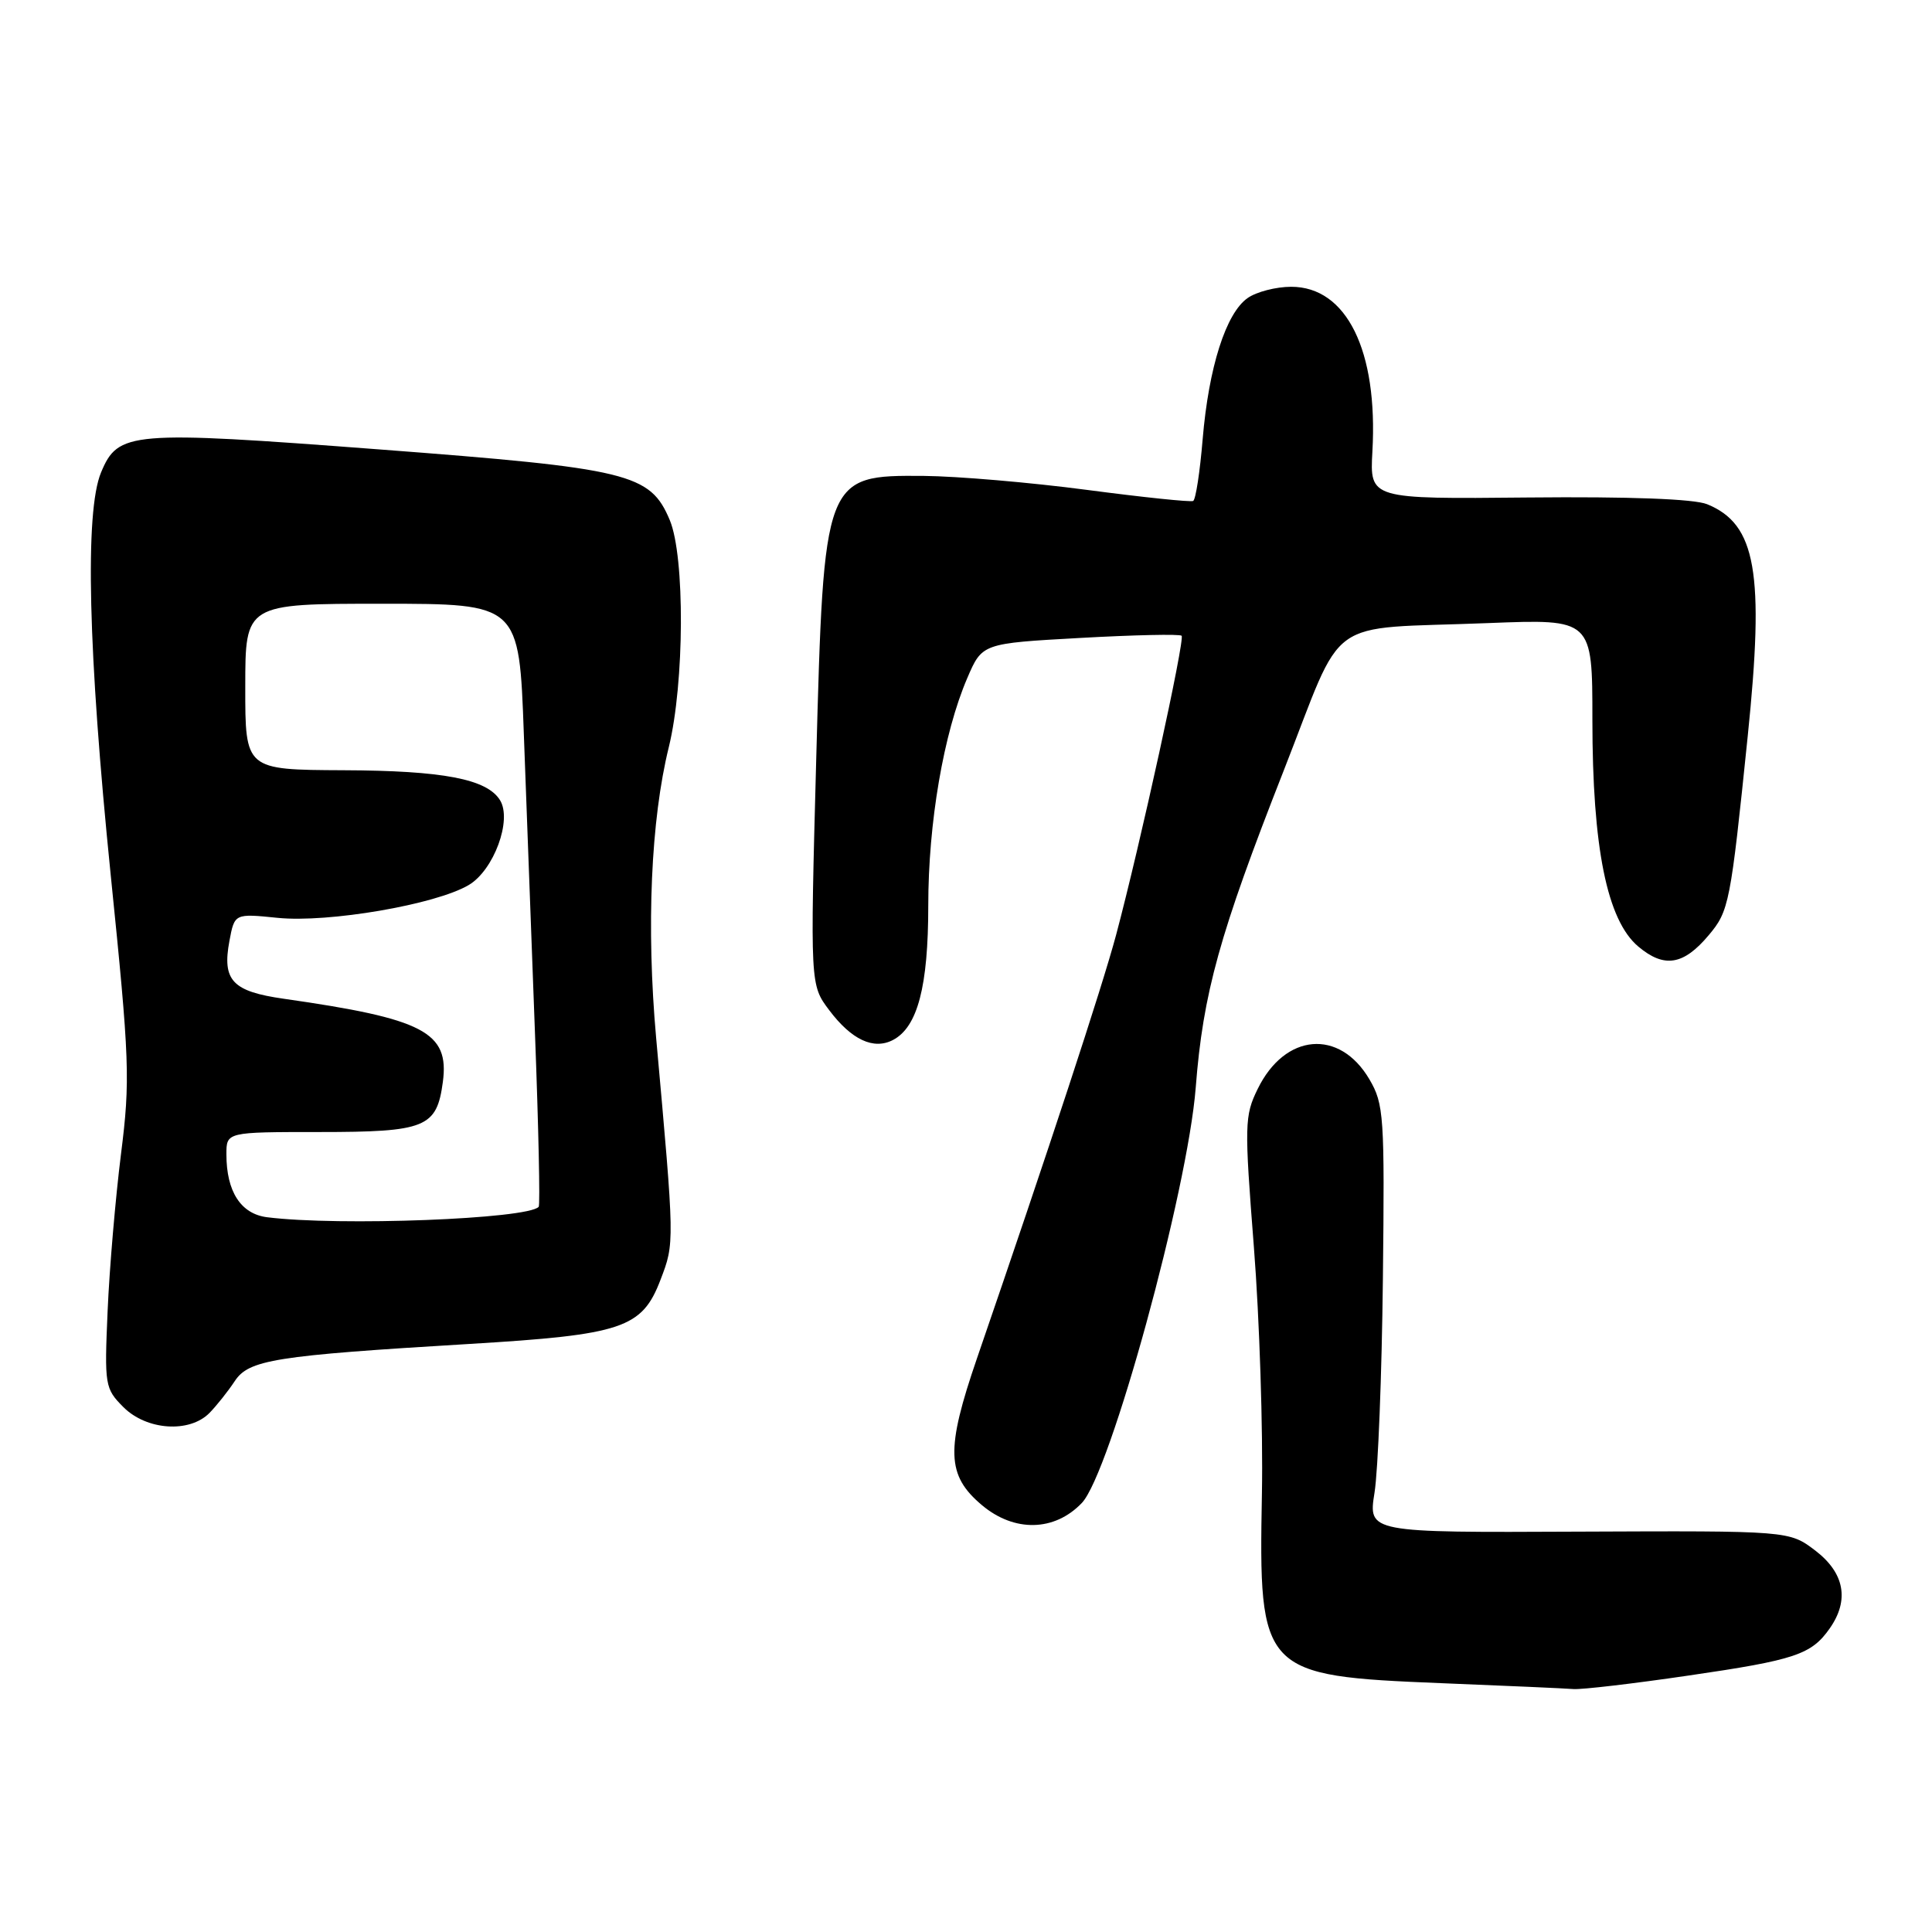 <?xml version="1.0" encoding="UTF-8" standalone="no"?>
<!DOCTYPE svg PUBLIC "-//W3C//DTD SVG 1.1//EN" "http://www.w3.org/Graphics/SVG/1.1/DTD/svg11.dtd" >
<svg xmlns="http://www.w3.org/2000/svg" xmlns:xlink="http://www.w3.org/1999/xlink" version="1.1" viewBox="0 0 256 256">
 <g >
 <path fill="currentColor"
d=" M 223.73 222.02 C 237.87 219.96 240.02 219.24 242.45 215.77 C 245.08 212.02 244.41 208.42 240.54 205.46 C 237.08 202.83 237.08 202.83 209.19 202.95 C 181.29 203.08 181.29 203.08 182.13 197.79 C 182.60 194.88 183.10 182.15 183.24 169.50 C 183.48 147.85 183.38 146.30 181.45 143.01 C 177.49 136.28 170.26 136.90 166.65 144.29 C 164.90 147.86 164.88 149.01 166.15 165.29 C 166.89 174.75 167.37 189.45 167.21 197.95 C 166.77 221.68 167.13 222.06 191.00 223.03 C 199.53 223.37 207.40 223.72 208.50 223.81 C 209.60 223.89 216.46 223.09 223.73 222.02 Z  M 143.34 199.16 C 147.11 195.24 157.37 157.79 158.44 144.11 C 159.41 131.60 161.59 123.77 170.07 102.18 C 178.33 81.14 175.15 83.44 197.25 82.56 C 211.00 82.02 211.00 82.02 211.00 95.38 C 211.00 112.34 212.94 121.93 217.08 125.42 C 220.52 128.31 223.07 127.90 226.42 123.91 C 229.11 120.71 229.30 119.75 231.58 97.57 C 233.82 75.84 232.70 69.46 226.20 66.81 C 224.47 66.11 215.94 65.79 202.50 65.92 C 181.50 66.13 181.50 66.13 181.85 59.82 C 182.60 46.45 178.43 38.00 171.09 38.00 C 169.08 38.00 166.49 38.67 165.32 39.49 C 162.44 41.50 160.16 48.67 159.36 58.18 C 159.00 62.51 158.44 66.20 158.10 66.38 C 157.77 66.55 151.43 65.89 144.00 64.91 C 136.57 63.93 126.86 63.10 122.40 63.06 C 109.21 62.96 109.16 63.09 108.15 100.73 C 107.35 130.50 107.35 130.50 109.88 133.86 C 112.83 137.78 115.76 139.15 118.33 137.80 C 121.59 136.09 123.00 130.71 123.00 119.99 C 123.00 109.03 125.03 97.16 128.16 89.87 C 130.14 85.25 130.14 85.25 143.14 84.53 C 150.29 84.13 156.34 84.00 156.57 84.24 C 157.04 84.71 151.09 111.87 147.89 123.88 C 146.04 130.80 138.95 152.38 129.46 179.97 C 125.30 192.07 125.41 195.49 130.11 199.44 C 134.40 203.05 139.72 202.94 143.34 199.16 Z  M 27.75 187.23 C 28.71 186.25 30.21 184.36 31.09 183.03 C 32.96 180.17 36.37 179.63 62.19 178.08 C 82.49 176.86 85.07 176.00 87.52 169.58 C 89.40 164.67 89.40 164.82 86.94 137.50 C 85.63 122.87 86.24 108.65 88.62 99.00 C 90.70 90.51 90.77 73.76 88.75 68.92 C 86.15 62.73 83.42 62.07 50.13 59.54 C 17.19 57.04 15.66 57.17 13.39 62.60 C 11.22 67.80 11.67 86.37 14.67 115.94 C 17.18 140.55 17.27 143.11 16.03 152.94 C 15.30 158.75 14.50 168.09 14.26 173.71 C 13.83 183.58 13.90 183.99 16.36 186.46 C 19.44 189.53 25.10 189.91 27.75 187.23 Z  M 35.39 161.29 C 31.91 160.85 30.00 157.89 30.00 152.95 C 30.00 150.00 30.00 150.00 42.31 150.00 C 56.42 150.00 57.87 149.41 58.68 143.37 C 59.56 136.76 56.18 134.99 37.60 132.34 C 30.79 131.37 29.42 129.92 30.40 124.68 C 31.08 121.04 31.08 121.04 36.79 121.62 C 43.49 122.30 57.74 119.86 62.11 117.27 C 65.43 115.31 67.89 108.65 66.25 106.02 C 64.51 103.22 58.70 102.11 45.50 102.06 C 32.49 102.00 32.49 102.00 32.50 91.00 C 32.50 80.00 32.50 80.00 50.64 80.00 C 68.79 80.00 68.79 80.00 69.41 97.25 C 69.76 106.74 70.42 124.62 70.89 137.00 C 71.36 149.38 71.58 159.68 71.38 159.91 C 69.93 161.53 44.91 162.49 35.39 161.29 Z "/>
</g>
</svg>